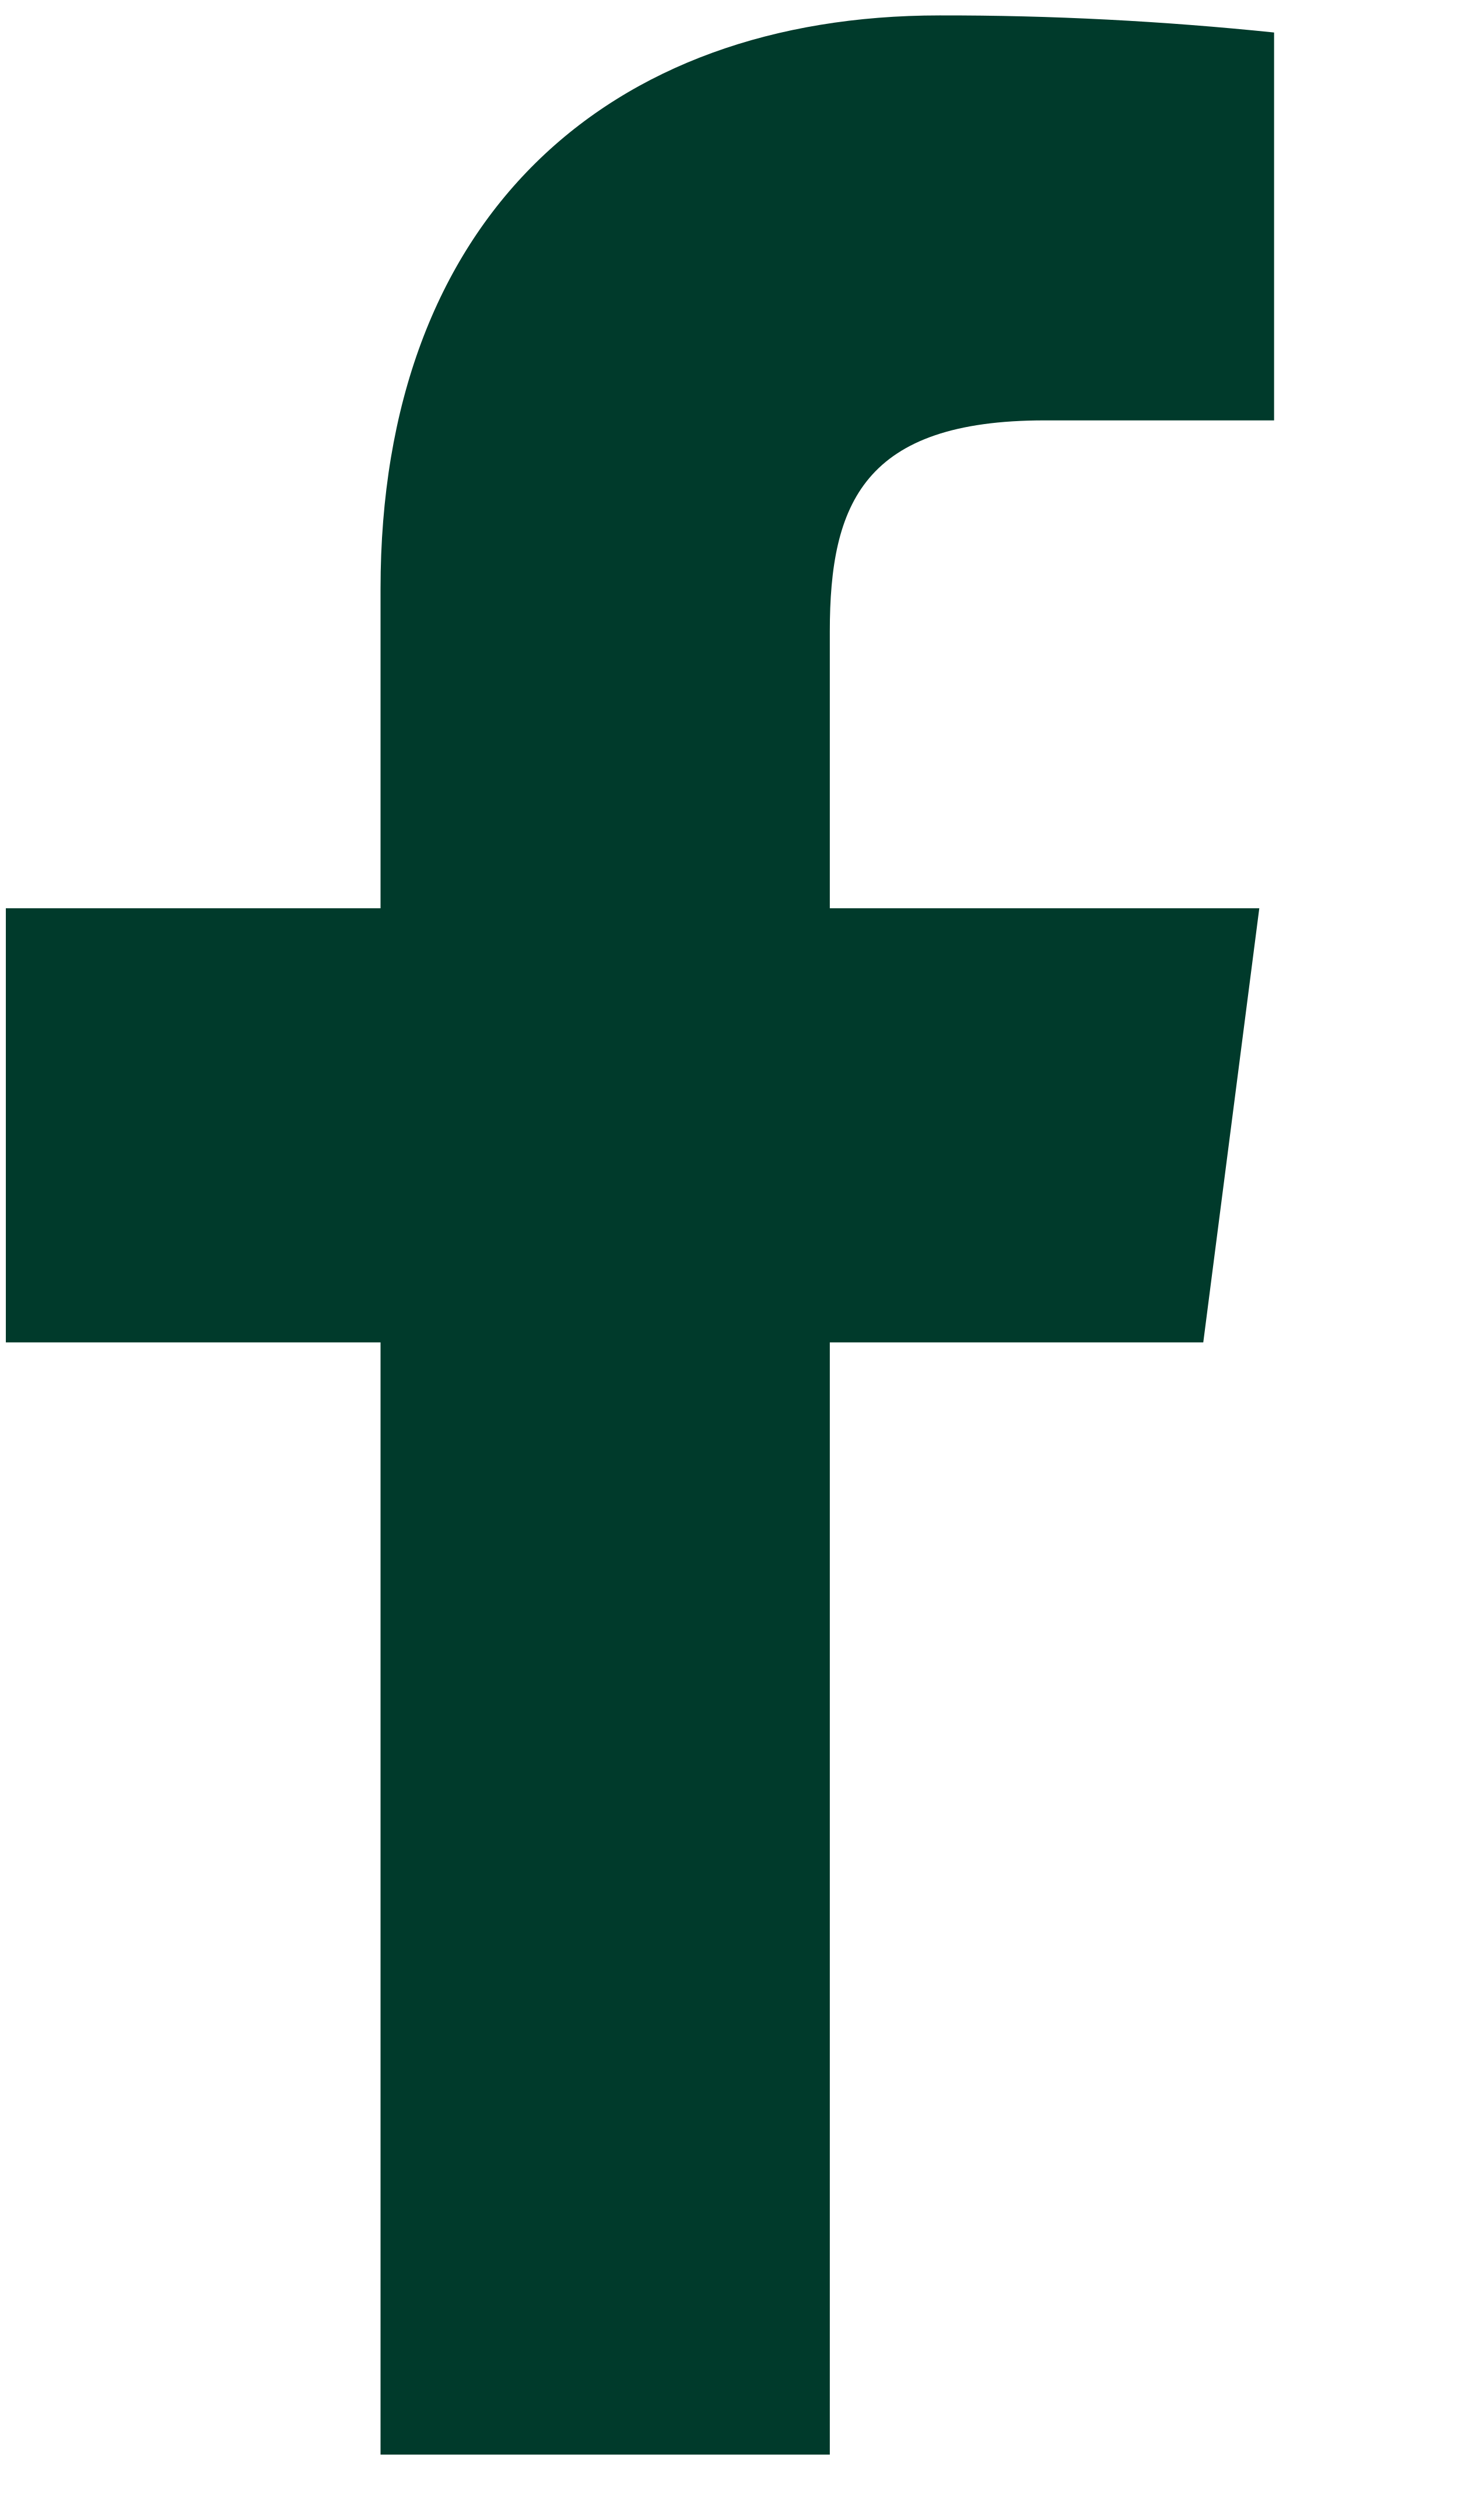 <svg width="7" height="12" viewBox="0 0 7 12" fill="none" xmlns="http://www.w3.org/2000/svg">
<path d="M5.015 2.018H6.117V0.156C5.583 0.101 5.047 0.073 4.511 0.074C2.917 0.074 1.827 1.046 1.827 2.826V4.36H0.028V6.444H1.827V11.783H3.984V6.444H5.777L6.046 4.36H3.984V3.031C3.984 2.416 4.148 2.018 5.015 2.018Z" fill="#003A2B"/>
</svg>
